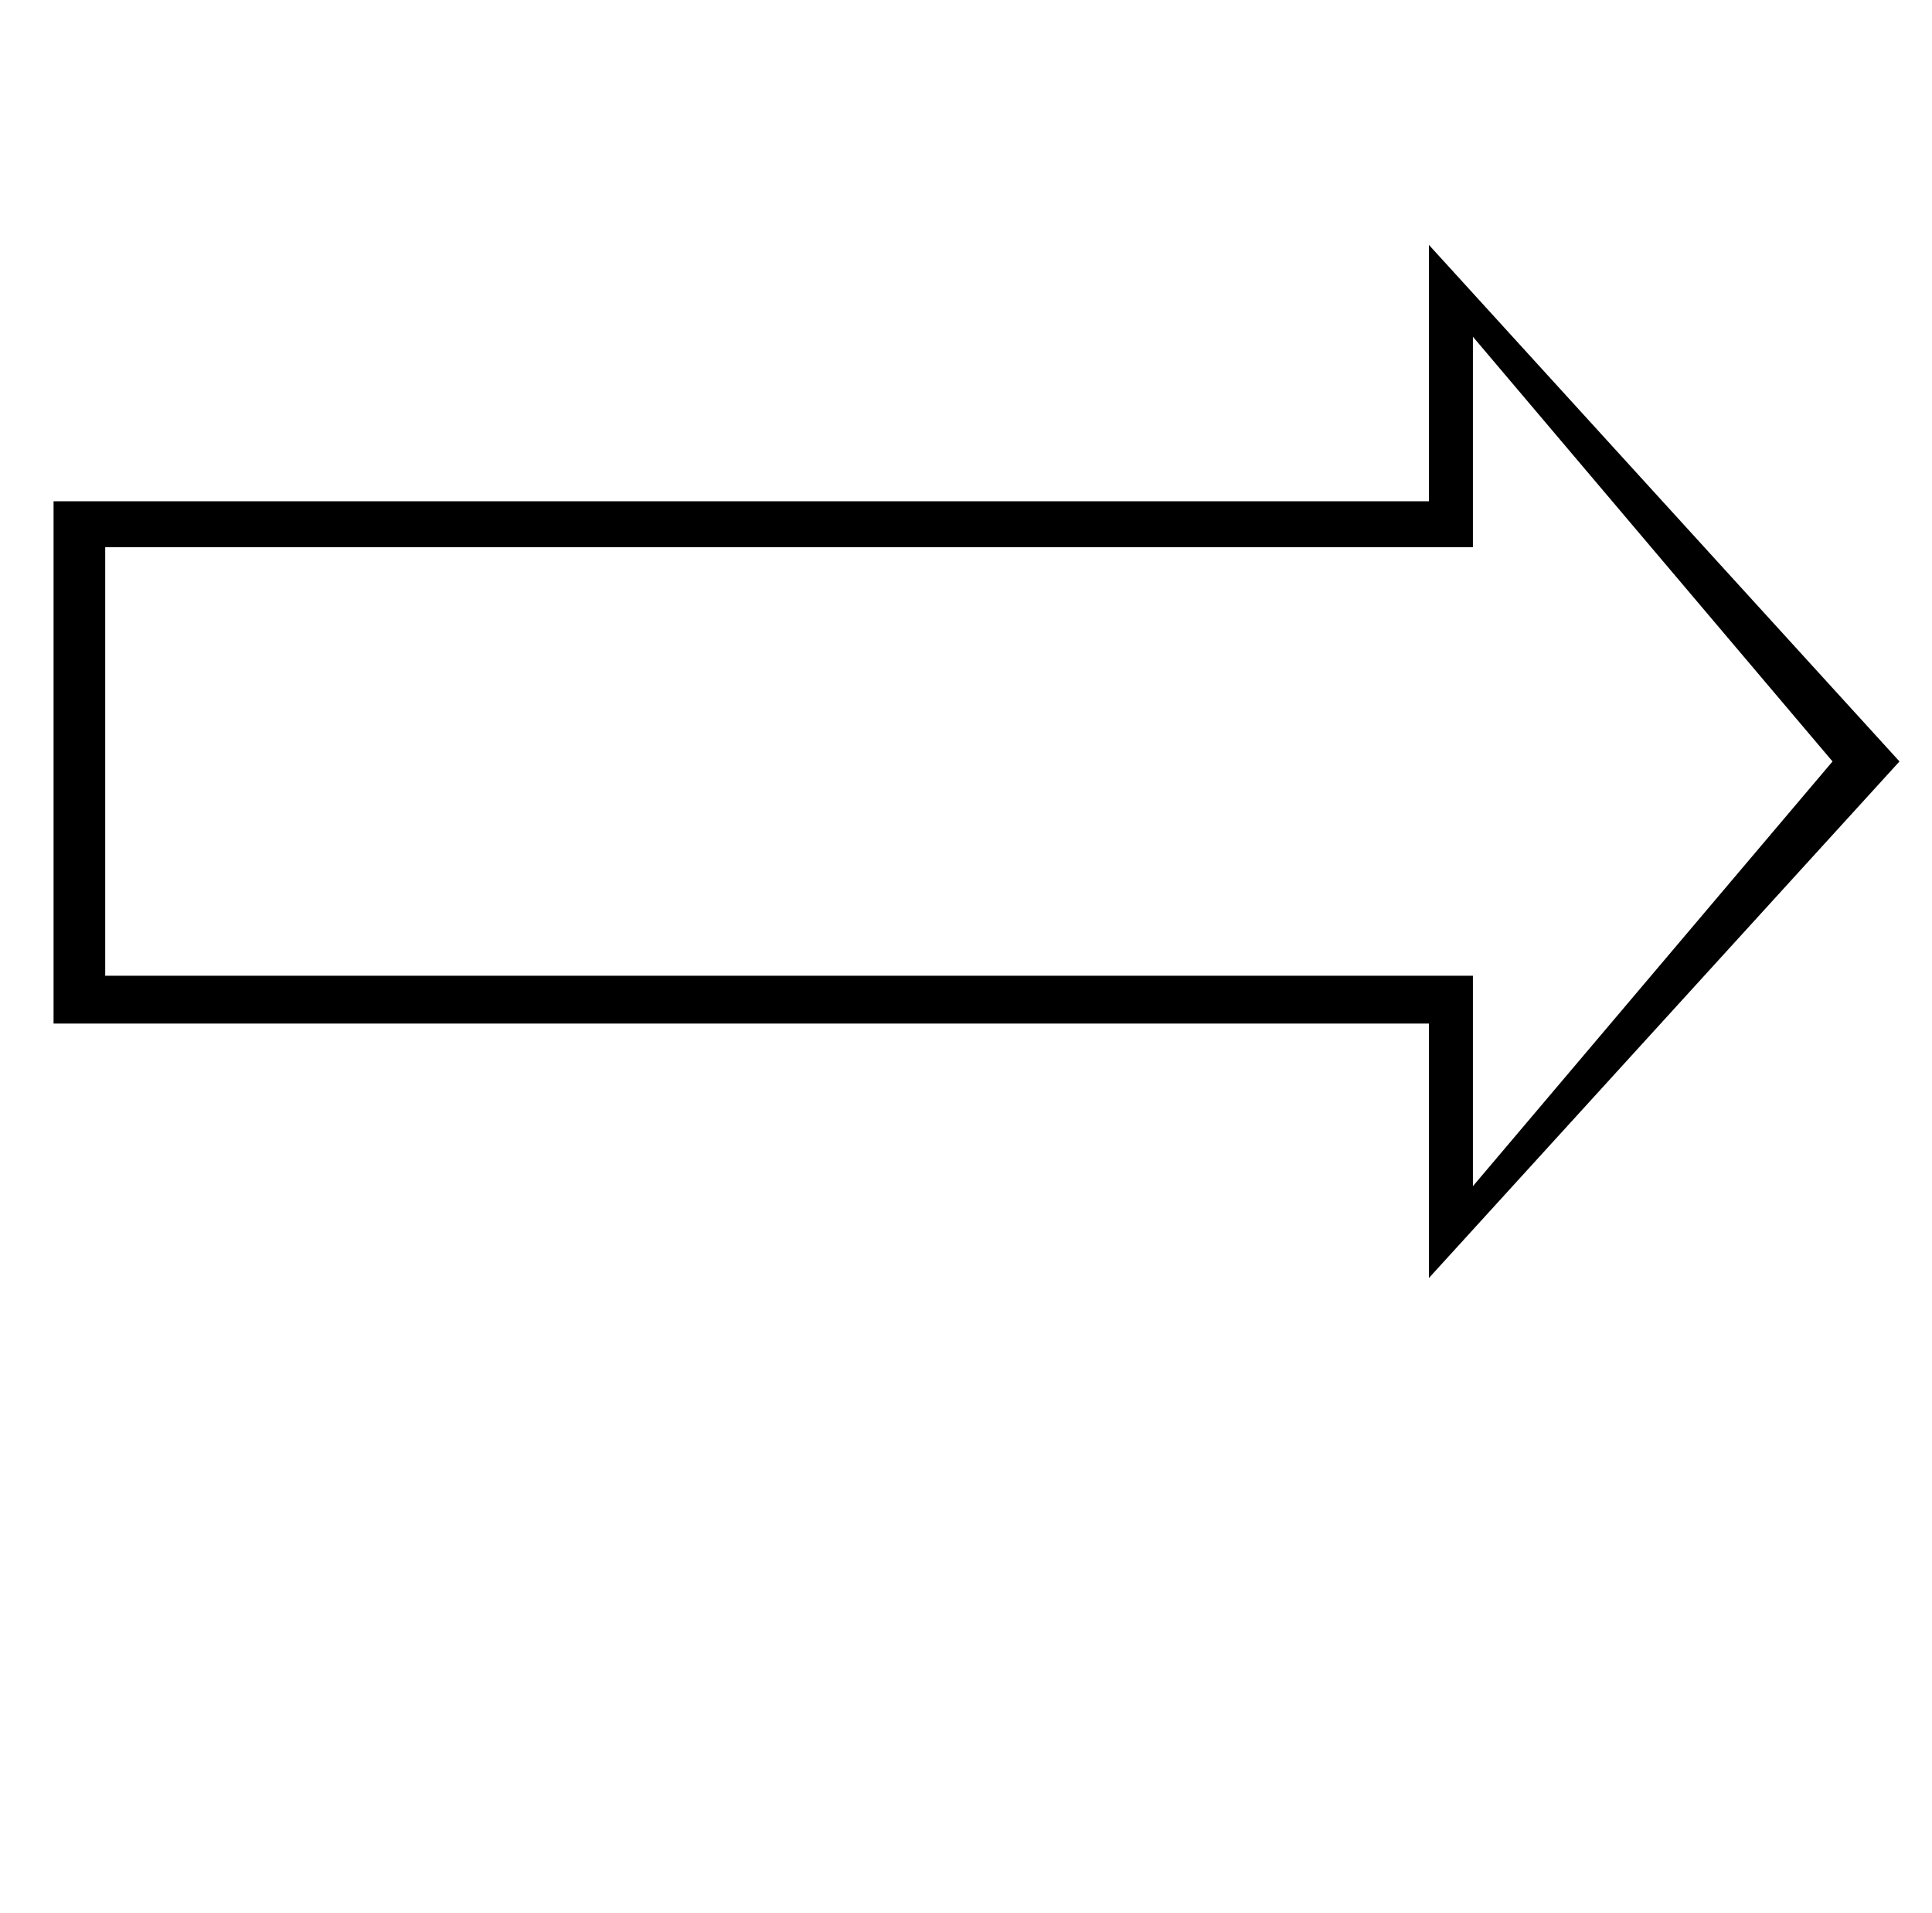 <?xml version="1.0" standalone="no"?>
<!DOCTYPE svg PUBLIC "-//W3C//DTD SVG 1.1//EN" "http://www.w3.org/Graphics/SVG/1.1/DTD/svg11.dtd" >
<svg xmlns="http://www.w3.org/2000/svg" xmlns:xlink="http://www.w3.org/1999/xlink" version="1.1" viewBox="-10 0 1010 1000">
   <path fill="currentColor"
d="M18 262h719v-134l246 270l-246 270v-133h-719v-273zM45 286v224h715v110l188 -222l-188 -222v110h-715z" />
</svg>
